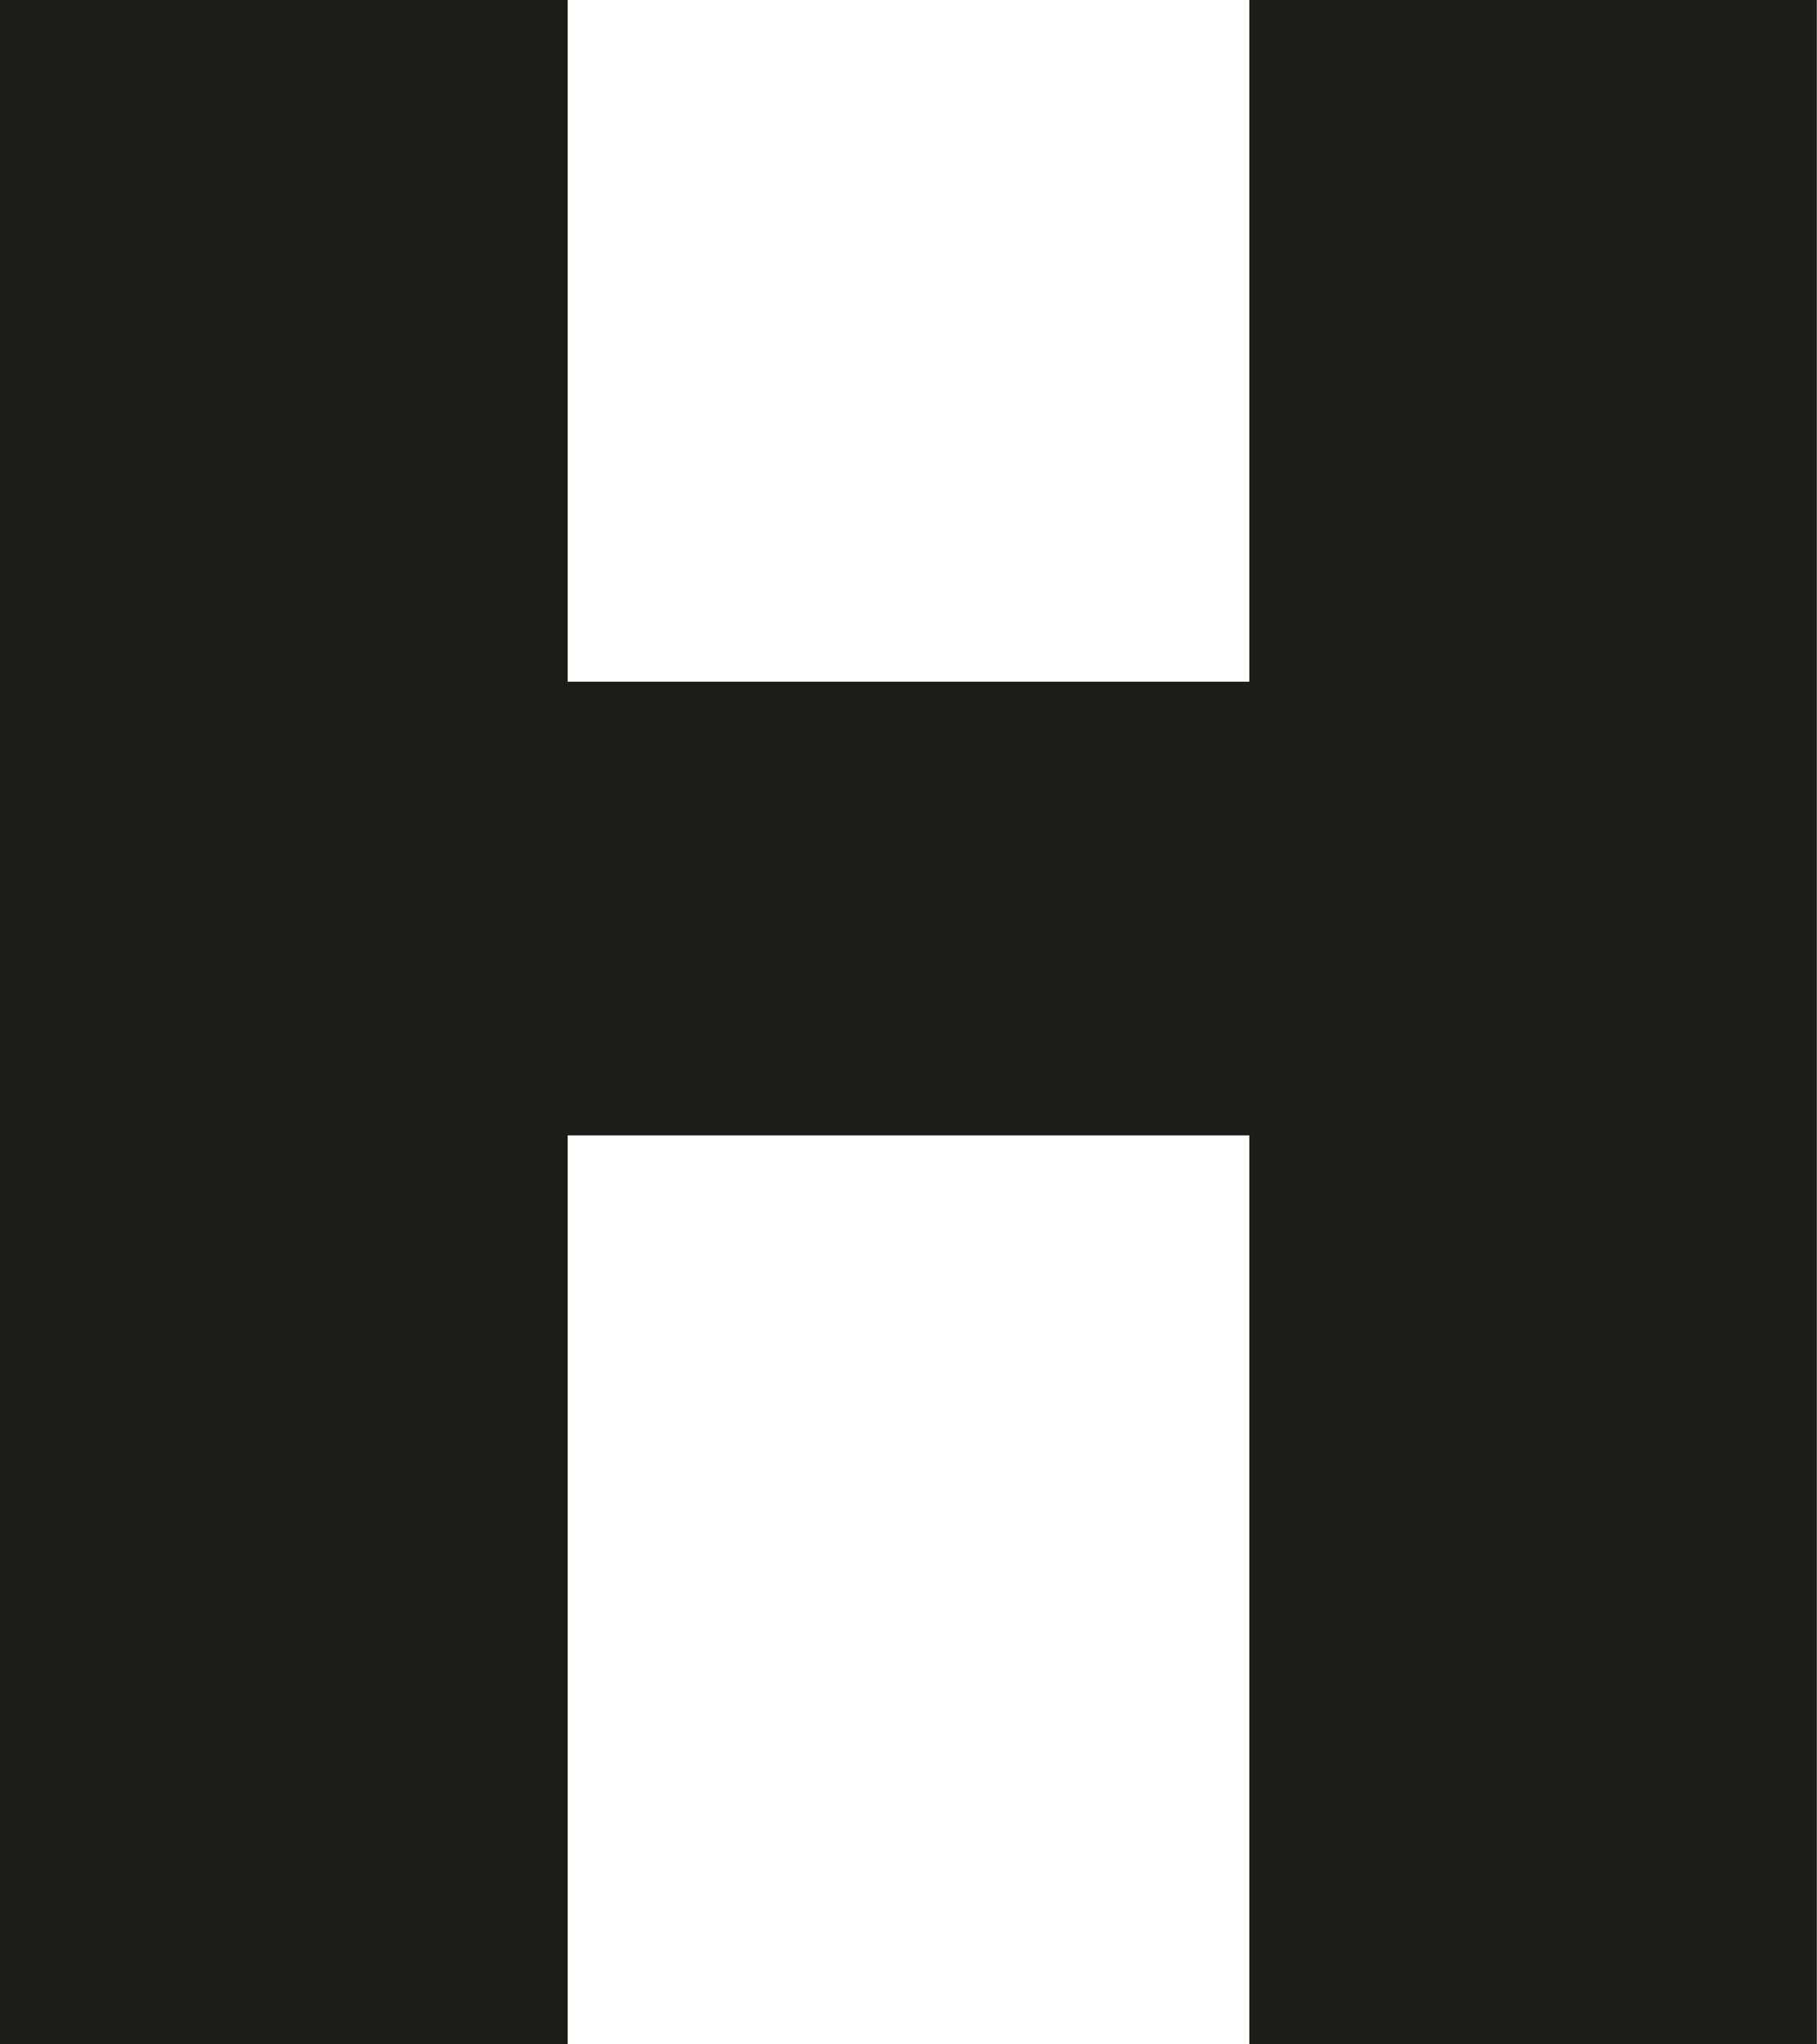 <?xml version="1.0" encoding="UTF-8"?>
<svg xmlns="http://www.w3.org/2000/svg" xmlns:xlink="http://www.w3.org/1999/xlink" width="9.778" height="11" viewBox="0 0 9.778 11">
<path fill-rule="nonzero" fill="rgb(11.373%, 11.373%, 10.588%)" fill-opacity="1" d="M 3.055 11 L 3.055 6.109 L 6.723 6.109 L 6.723 11 L 9.777 11 L 9.777 0 L 6.723 0 L 6.723 3.668 L 3.055 3.668 L 3.055 0 L 0 0 L 0 11 Z M 3.055 11 "/>
</svg>
